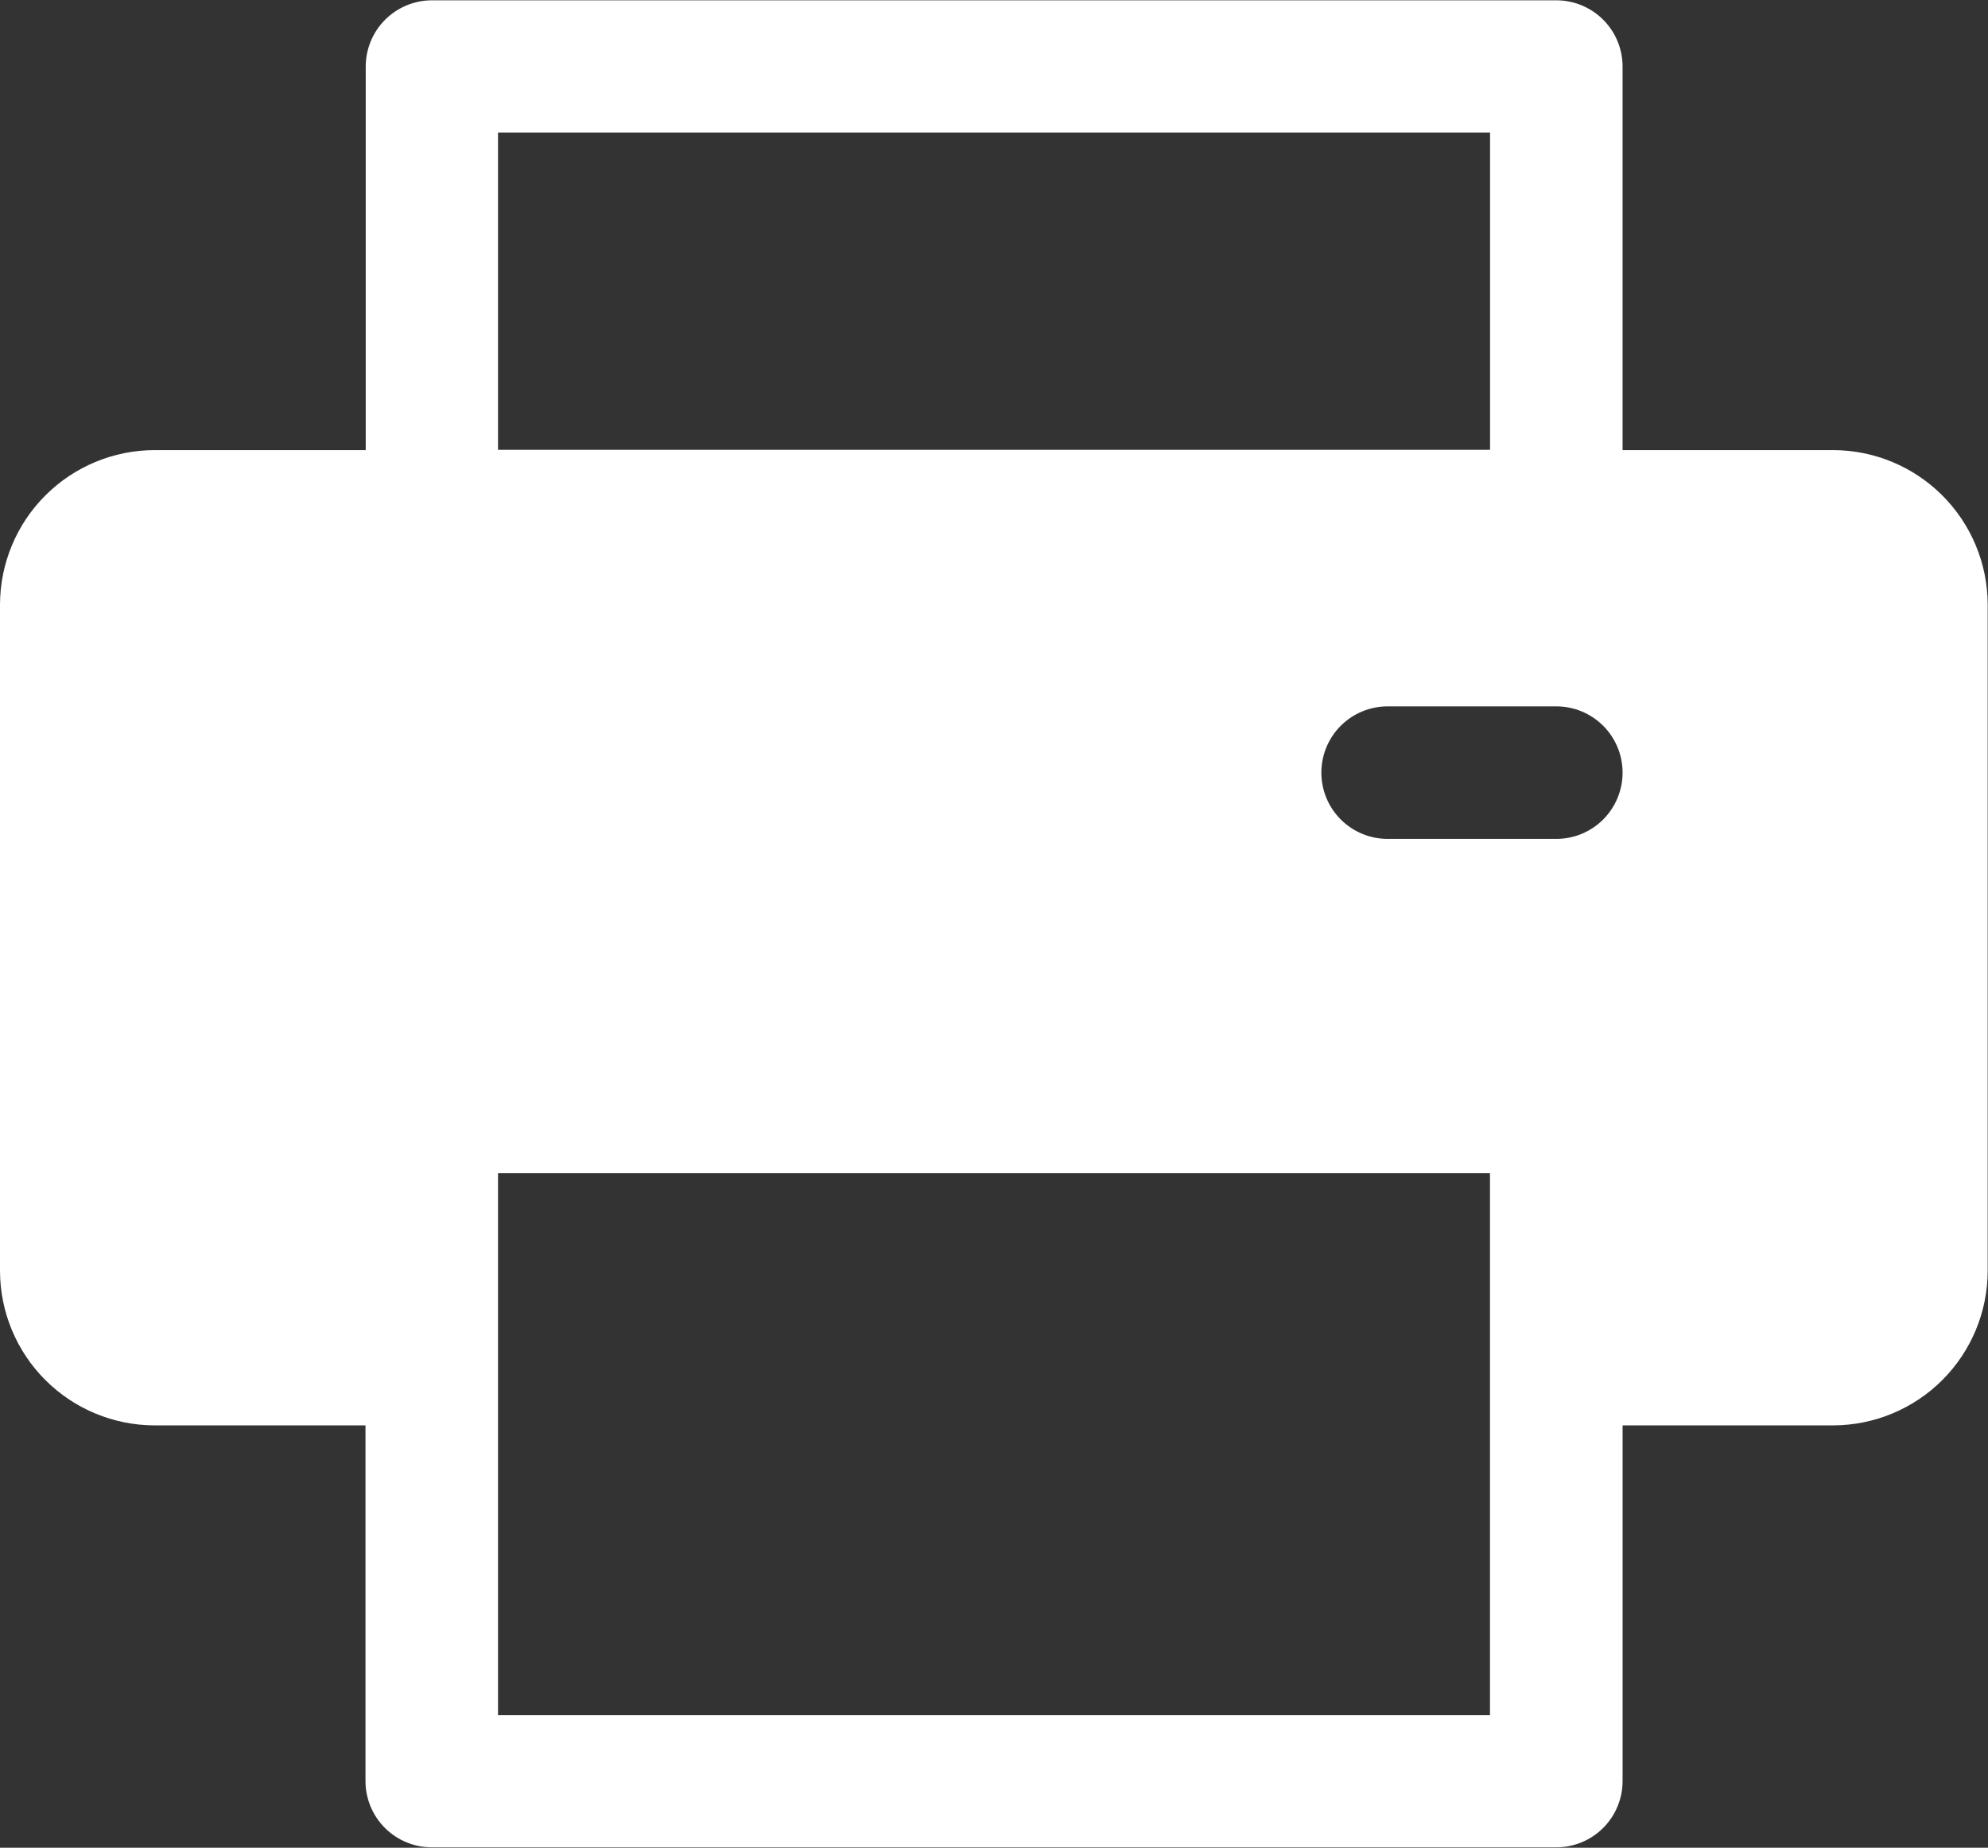 <svg xmlns="http://www.w3.org/2000/svg" width="25.771" height="23.953" viewBox="0 0 25.771 23.953">
    <rect x="0" y="0" width="25.771" height="23.953" fill="#333333" stroke="none"/>
    <defs>
        <clipPath id="clip-path">
            <path id="Path_688" d="M23.767-470.1h-2.733v-4.972a.859.859 0 0 0-.859-.859H5.6a.859.859 0 0 0-.859.859v4.972H2a2.007 2.007 0 0 0-2 2v8.643a2.007 2.007 0 0 0 2 2h2.738v4.611a.859.859 0 0 0 .859.859h14.578a.859.859 0 0 0 .859-.859v-4.611h2.733a2.007 2.007 0 0 0 2-2v-8.643a2.007 2.007 0 0 0-2-2zm-17.311-4.117h12.86v4.113H6.456zM19.315-453.7H6.456v-7.028h12.859zm.859-11.36h-2.186a.859.859 0 0 1-.859-.859.859.859 0 0 1 .859-.859h2.187a.859.859 0 0 1 .859.859.859.859 0 0 1-.859.859z" class="cls-1" transform="translate(0 475.935)"/>
        </clipPath>
        <style>
            .cls-1{fill:#fff}
        </style>
    </defs>
    <g id="Group_2463" clip-path="url(#clip-path)">
        <path id="Path_687" d="M-5-480.935h26.275v24.456H-5z" class="cls-1" transform="translate(4.748 480.683)"/>
    </g>
</svg>
